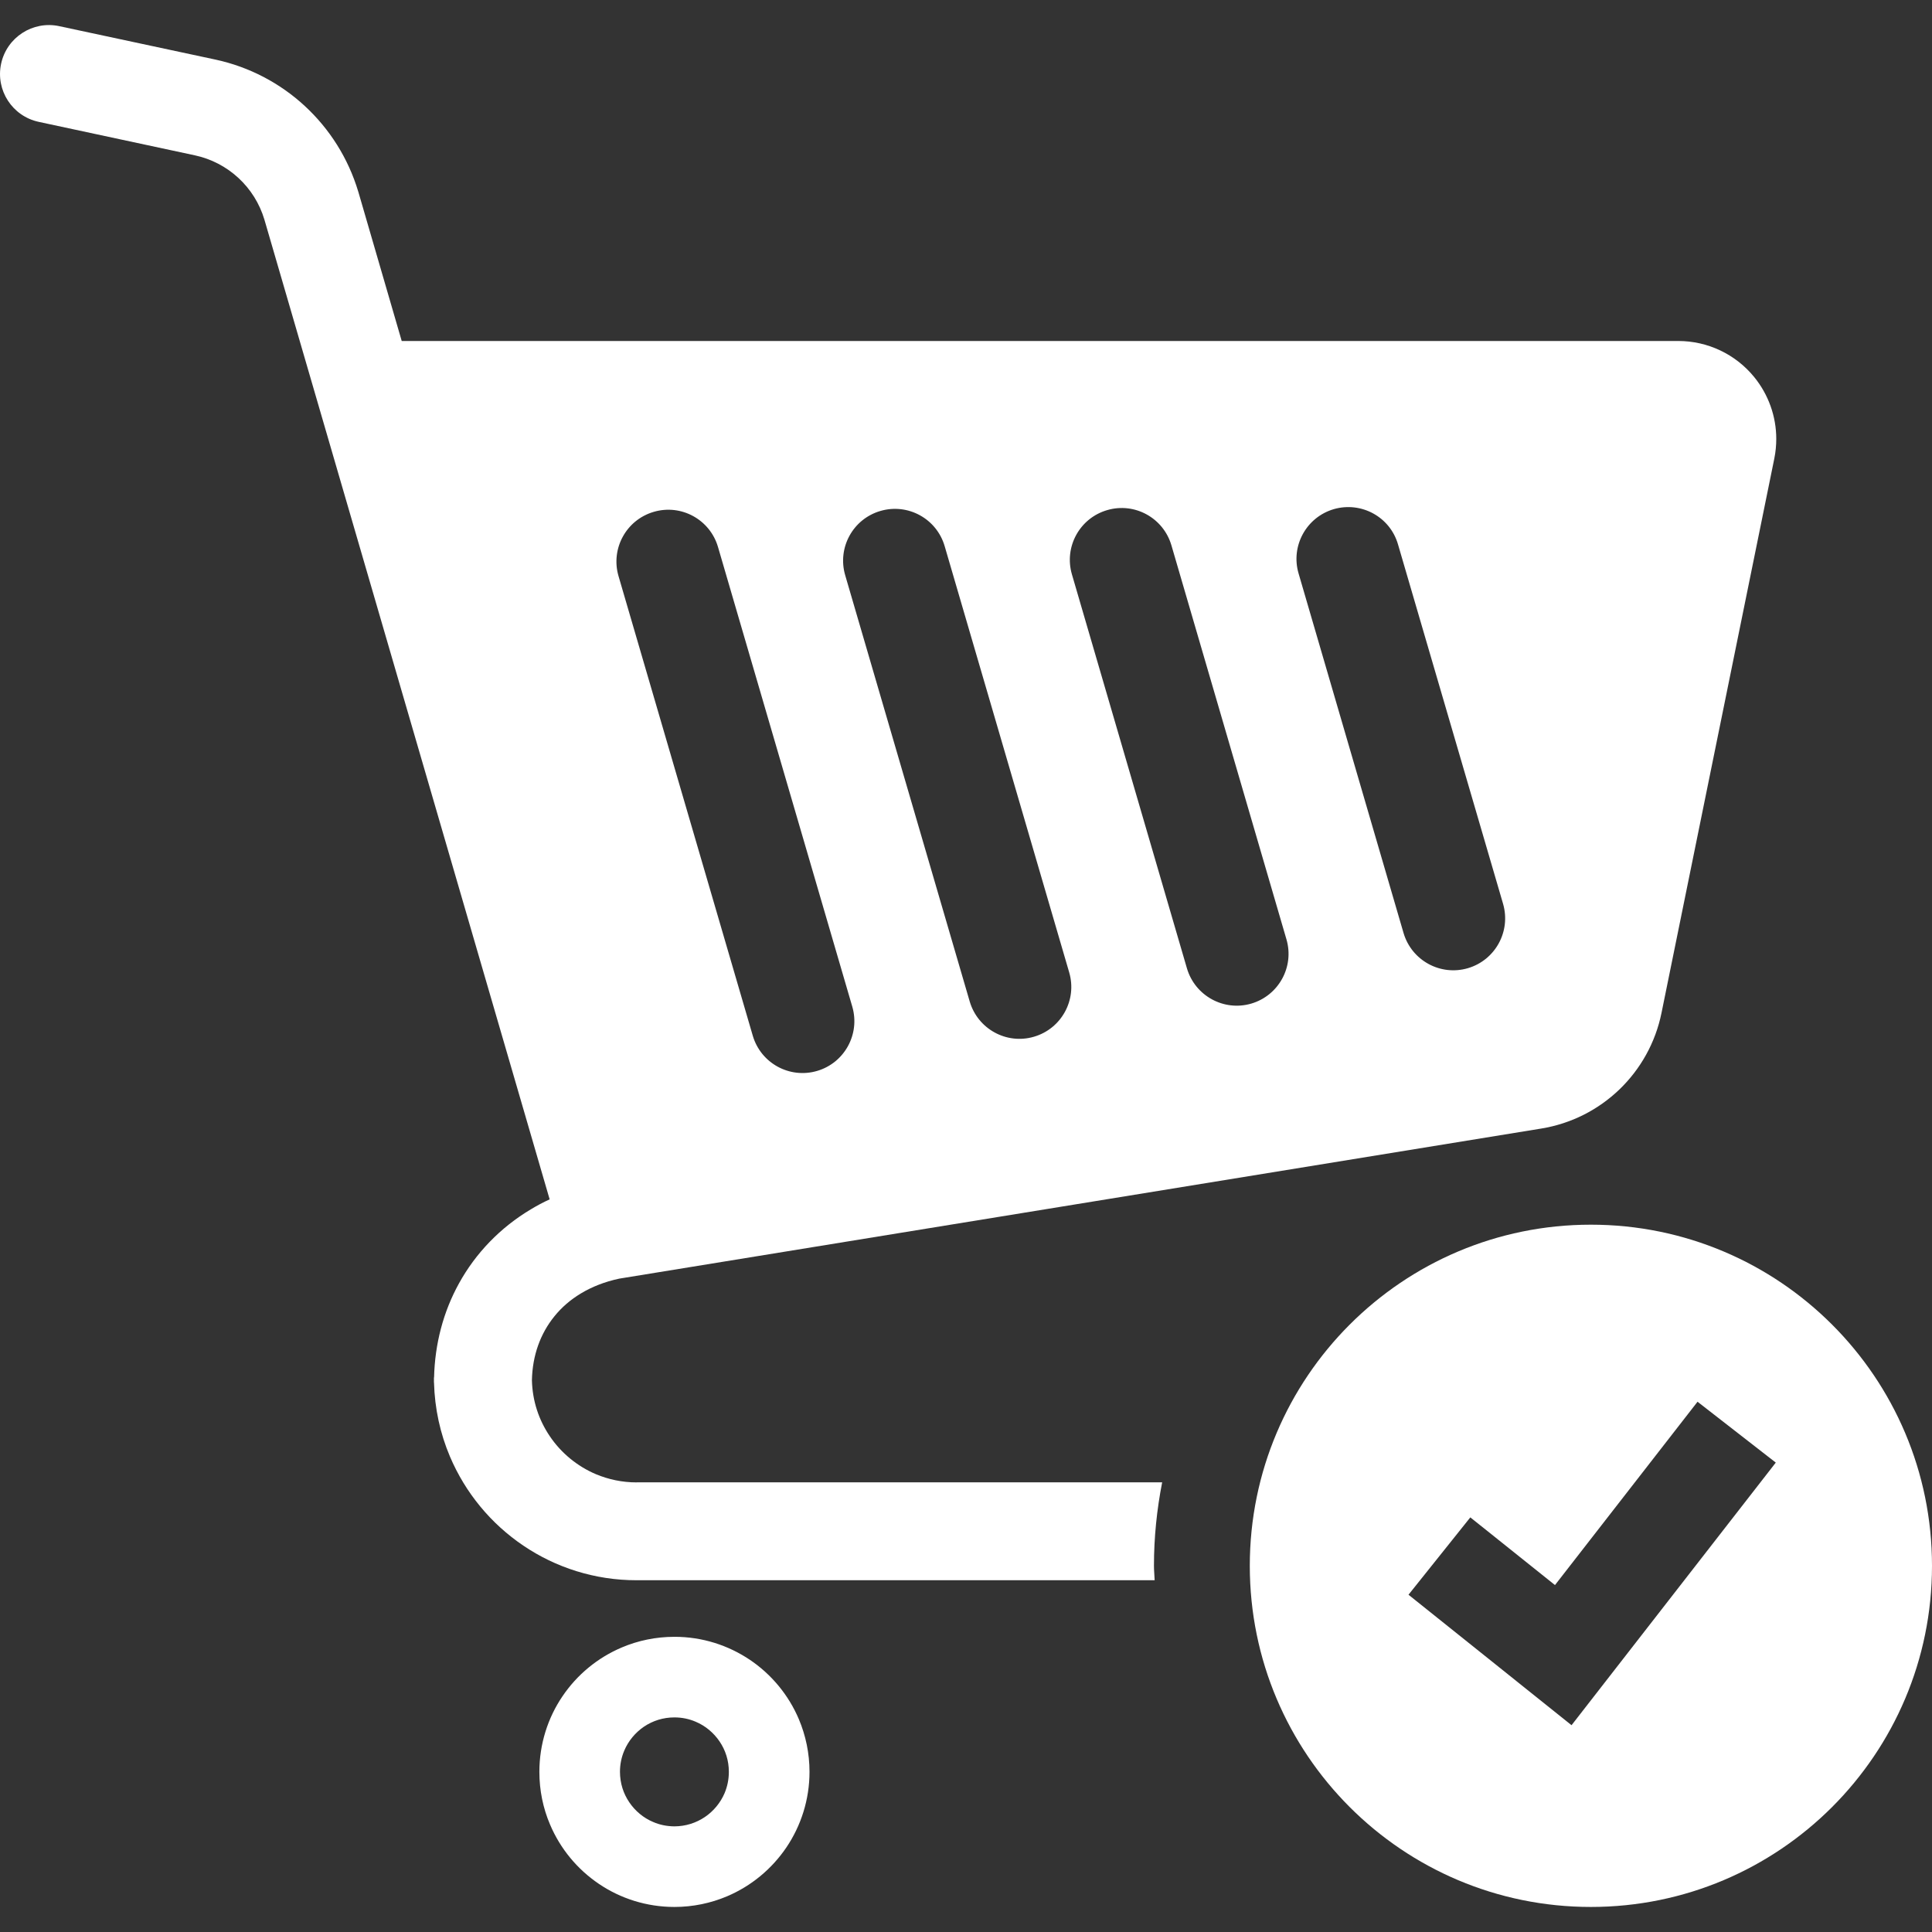 <svg width="28" height="28" viewBox="0 0 28 28" fill="none" xmlns="http://www.w3.org/2000/svg">
<rect x="0" y="0" width="28" height="28" fill="#333333" stroke="none"/>
<path d="M10.869 24.056C10.557 23.846 10.178 23.721 9.774 23.722C9.506 23.722 9.247 23.776 9.012 23.876C8.66 24.025 8.362 24.272 8.151 24.585C7.94 24.896 7.817 25.276 7.817 25.679C7.817 25.948 7.871 26.207 7.971 26.441C8.12 26.794 8.367 27.091 8.679 27.302C8.991 27.514 9.371 27.637 9.774 27.637C10.043 27.637 10.302 27.582 10.536 27.483C10.888 27.334 11.186 27.086 11.397 26.774C11.608 26.462 11.732 26.082 11.732 25.679C11.732 25.41 11.677 25.152 11.578 24.917C11.429 24.565 11.181 24.267 10.869 24.056ZM10.502 25.986C10.442 26.127 10.341 26.249 10.215 26.334C10.088 26.419 9.94 26.468 9.774 26.469C9.664 26.468 9.561 26.447 9.467 26.406C9.327 26.348 9.205 26.246 9.12 26.12C9.034 25.993 8.986 25.845 8.985 25.679C8.985 25.569 9.007 25.466 9.047 25.372C9.106 25.231 9.207 25.11 9.333 25.024C9.46 24.939 9.609 24.89 9.774 24.89C9.885 24.89 9.987 24.912 10.081 24.952C10.222 25.011 10.343 25.112 10.429 25.239C10.514 25.365 10.563 25.514 10.563 25.679C10.563 25.79 10.541 25.892 10.502 25.986Z" fill="white"/>
<path d="M9.227 21.484C9.016 21.484 8.818 21.441 8.636 21.365C8.365 21.25 8.13 21.056 7.967 20.813C7.809 20.579 7.716 20.304 7.709 20.002C7.717 19.641 7.832 19.328 8.034 19.078C8.138 18.949 8.267 18.836 8.423 18.743C8.578 18.65 8.76 18.577 8.974 18.531L22.336 16.356C23.21 16.214 23.904 15.546 24.08 14.679L25.715 6.644V6.643C25.734 6.55 25.743 6.455 25.743 6.361C25.743 6.036 25.631 5.719 25.422 5.463C25.153 5.134 24.75 4.942 24.324 4.942H5.822L5.192 2.776V2.777C4.902 1.809 4.108 1.075 3.12 0.863L0.858 0.379C0.476 0.297 0.098 0.541 0.016 0.924C-0.066 1.307 0.178 1.684 0.561 1.766L2.823 2.251C3.304 2.354 3.691 2.711 3.832 3.183L7.966 17.382C7.872 17.425 7.782 17.473 7.696 17.525C7.25 17.79 6.893 18.163 6.653 18.598C6.424 19.011 6.302 19.48 6.291 19.963H6.289V20.037H6.29C6.3 20.415 6.38 20.777 6.52 21.107C6.744 21.636 7.115 22.083 7.584 22.4C8.052 22.717 8.621 22.903 9.227 22.902H16.734C16.732 22.832 16.724 22.764 16.724 22.693C16.724 22.279 16.766 21.876 16.843 21.483H9.227V21.484ZM19.33 7.379C19.729 7.264 20.146 7.491 20.261 7.89L21.784 13.1C21.899 13.499 21.671 13.915 21.273 14.032C20.875 14.148 20.458 13.92 20.341 13.521L18.82 8.311C18.703 7.913 18.932 7.496 19.33 7.379ZM16.046 7.393C16.444 7.276 16.86 7.505 16.977 7.903L18.644 13.613C18.761 14.011 18.532 14.428 18.134 14.545C17.736 14.661 17.319 14.432 17.202 14.034L15.535 8.324C15.419 7.926 15.647 7.509 16.046 7.393ZM12.76 7.405C13.158 7.289 13.575 7.517 13.691 7.916L15.496 14.094C15.612 14.492 15.383 14.909 14.985 15.025C14.588 15.142 14.171 14.913 14.054 14.515L12.249 8.336C12.133 7.938 12.361 7.521 12.76 7.405ZM9.475 7.418C9.873 7.301 10.29 7.53 10.406 7.928L12.352 14.589C12.468 14.988 12.239 15.405 11.841 15.521C11.443 15.637 11.027 15.409 10.91 15.011L8.964 8.349C8.848 7.951 9.076 7.534 9.475 7.418Z" fill="white"/>
<path d="M23.056 17.749C20.326 17.749 18.113 19.963 18.113 22.693C18.113 25.424 20.326 27.637 23.056 27.637C25.787 27.637 28 25.424 28 22.693C28 19.963 25.787 17.749 23.056 17.749ZM22.776 25.003L20.413 23.112L21.309 21.991L22.536 22.972L24.602 20.315L25.736 21.197L22.776 25.003Z" fill="white"/>
</svg>
